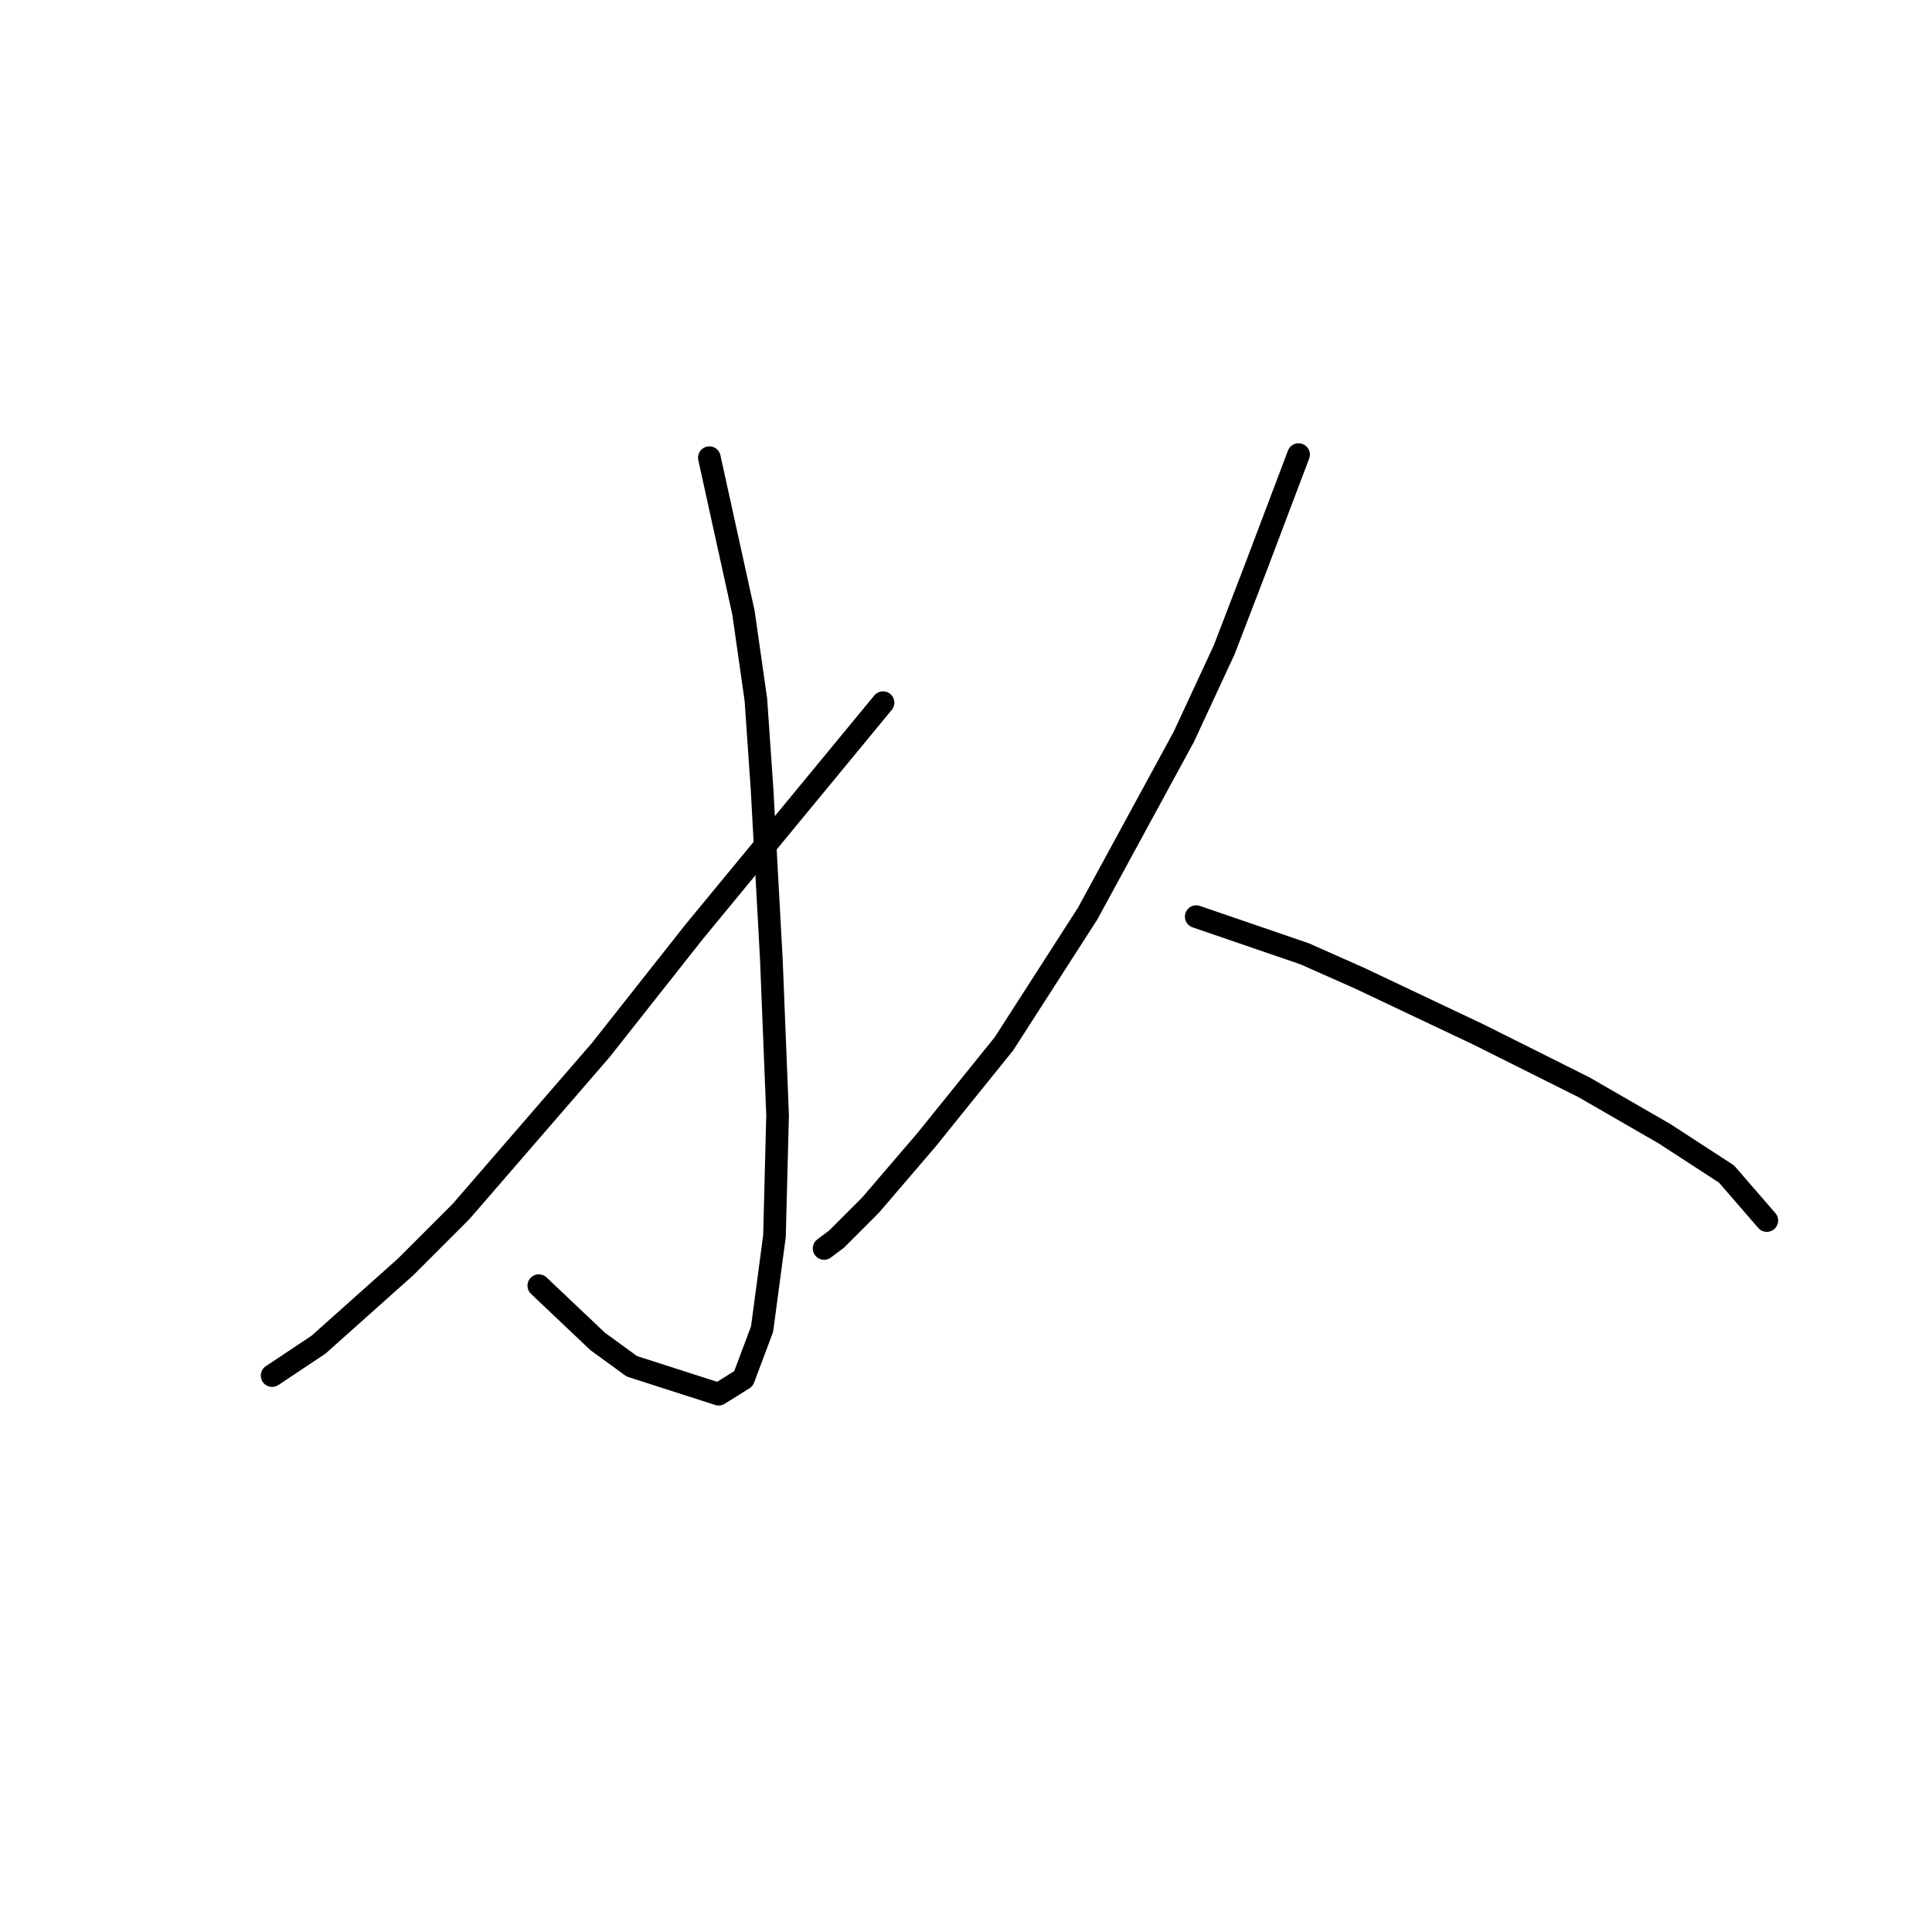 <?xml version="1.0" standalone="no"?>
    <svg width="256" height="256" xmlns="http://www.w3.org/2000/svg" version="1.1">
    <polyline stroke="black" stroke-width="3" stroke-linecap="round" fill="transparent" stroke-linejoin="round" points="93.994 60.645 98.514 81.19 100.157 92.696 100.979 104.612 102.212 127.212 103.034 147.757 102.623 163.783 100.979 176.11 98.514 182.684 95.227 184.739 83.721 181.041 79.201 177.753 71.394 170.357 71.394 170.357 " />
        <polyline stroke="black" stroke-width="3" stroke-linecap="round" fill="transparent" stroke-linejoin="round" points="117.005 93.107 91.939 123.514 79.612 139.128 61.121 160.495 53.725 167.892 42.22 178.164 36.056 182.273 36.056 182.273 " />
        <polyline stroke="black" stroke-width="3" stroke-linecap="round" fill="transparent" stroke-linejoin="round" points="172.066 60.234 166.313 75.438 162.204 86.121 156.862 97.627 144.124 121.048 133.03 138.306 122.757 151.045 115.361 159.674 110.841 164.194 109.197 165.426 109.197 165.426 " />
        <polyline stroke="black" stroke-width="3" stroke-linecap="round" fill="transparent" stroke-linejoin="round" points="158.506 121.459 172.888 126.39 180.284 129.677 188.091 133.376 195.899 137.074 209.869 144.059 220.553 150.223 228.771 155.564 234.113 161.728 234.113 161.728 " />
        </svg>